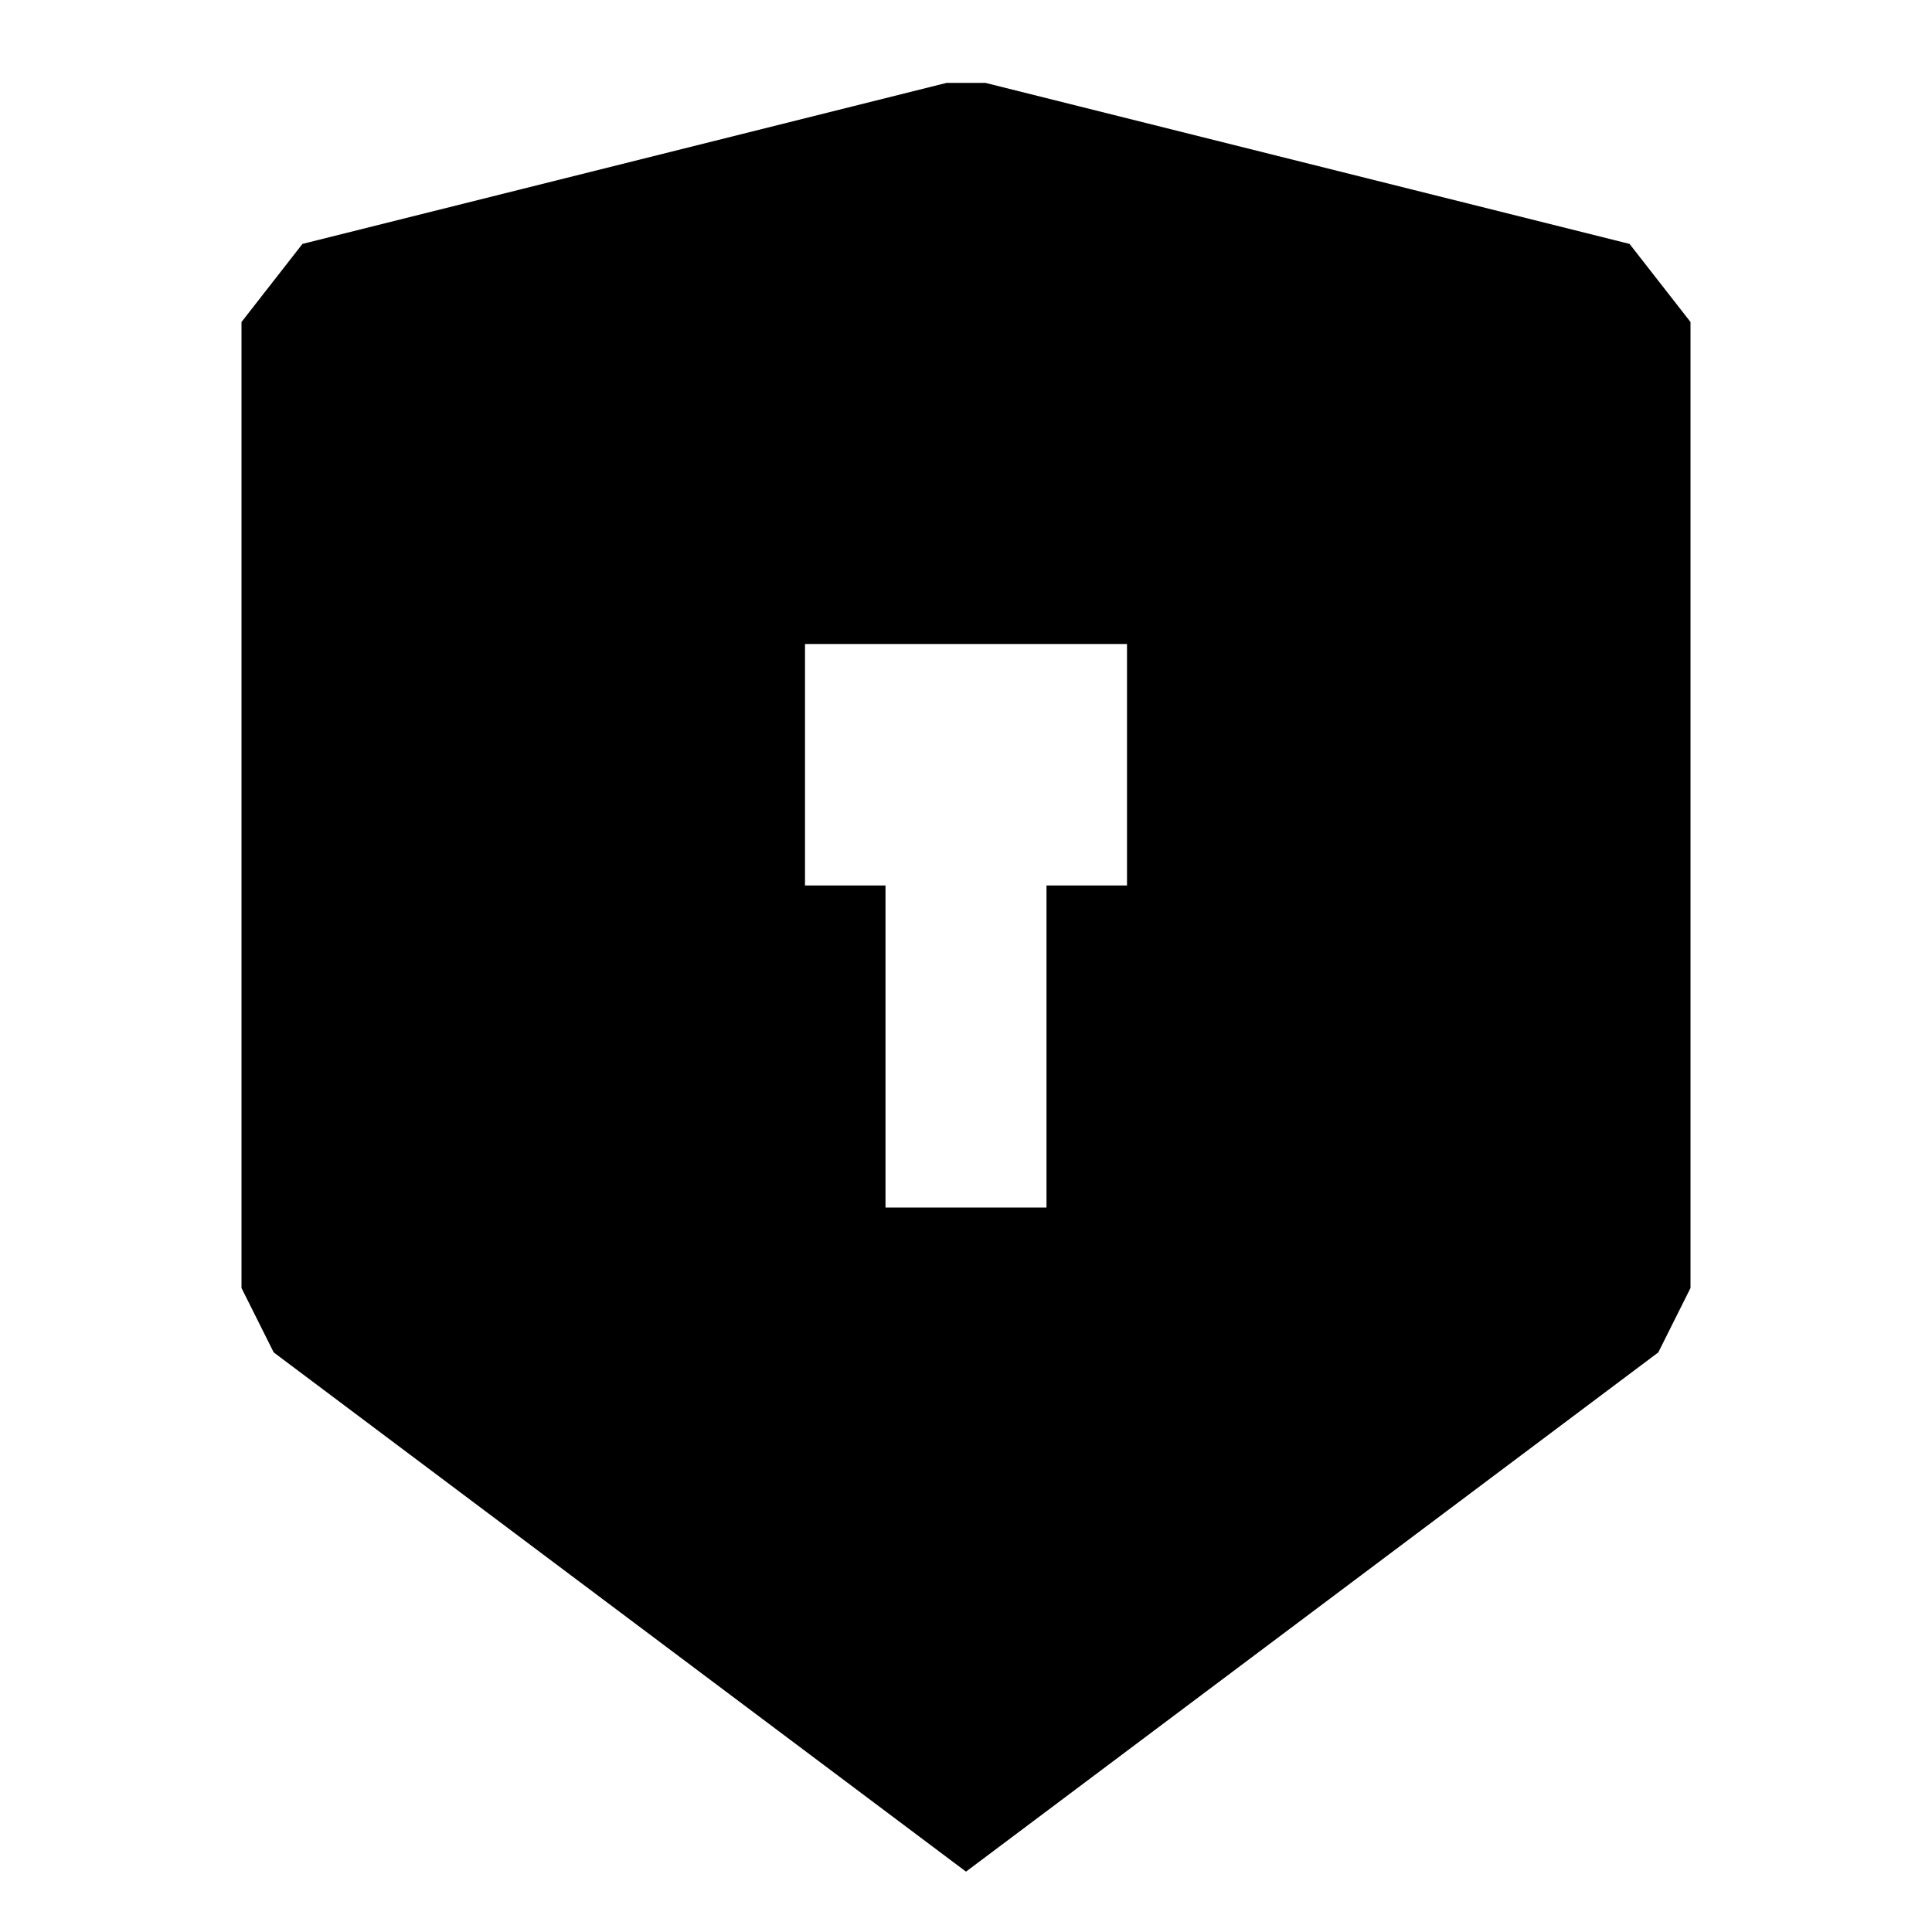<svg xmlns="http://www.w3.org/2000/svg" width="24" height="24" fill="none">
  <path
    fill="currentColor"
    d="m3.757 3.03 8-2h.486l8 2L21 4v12l-.4.8-8.6 6.45-8.6-6.45L3 16V4zM10 8v3h1v4h2v-4h1V8z"
  />
</svg>
